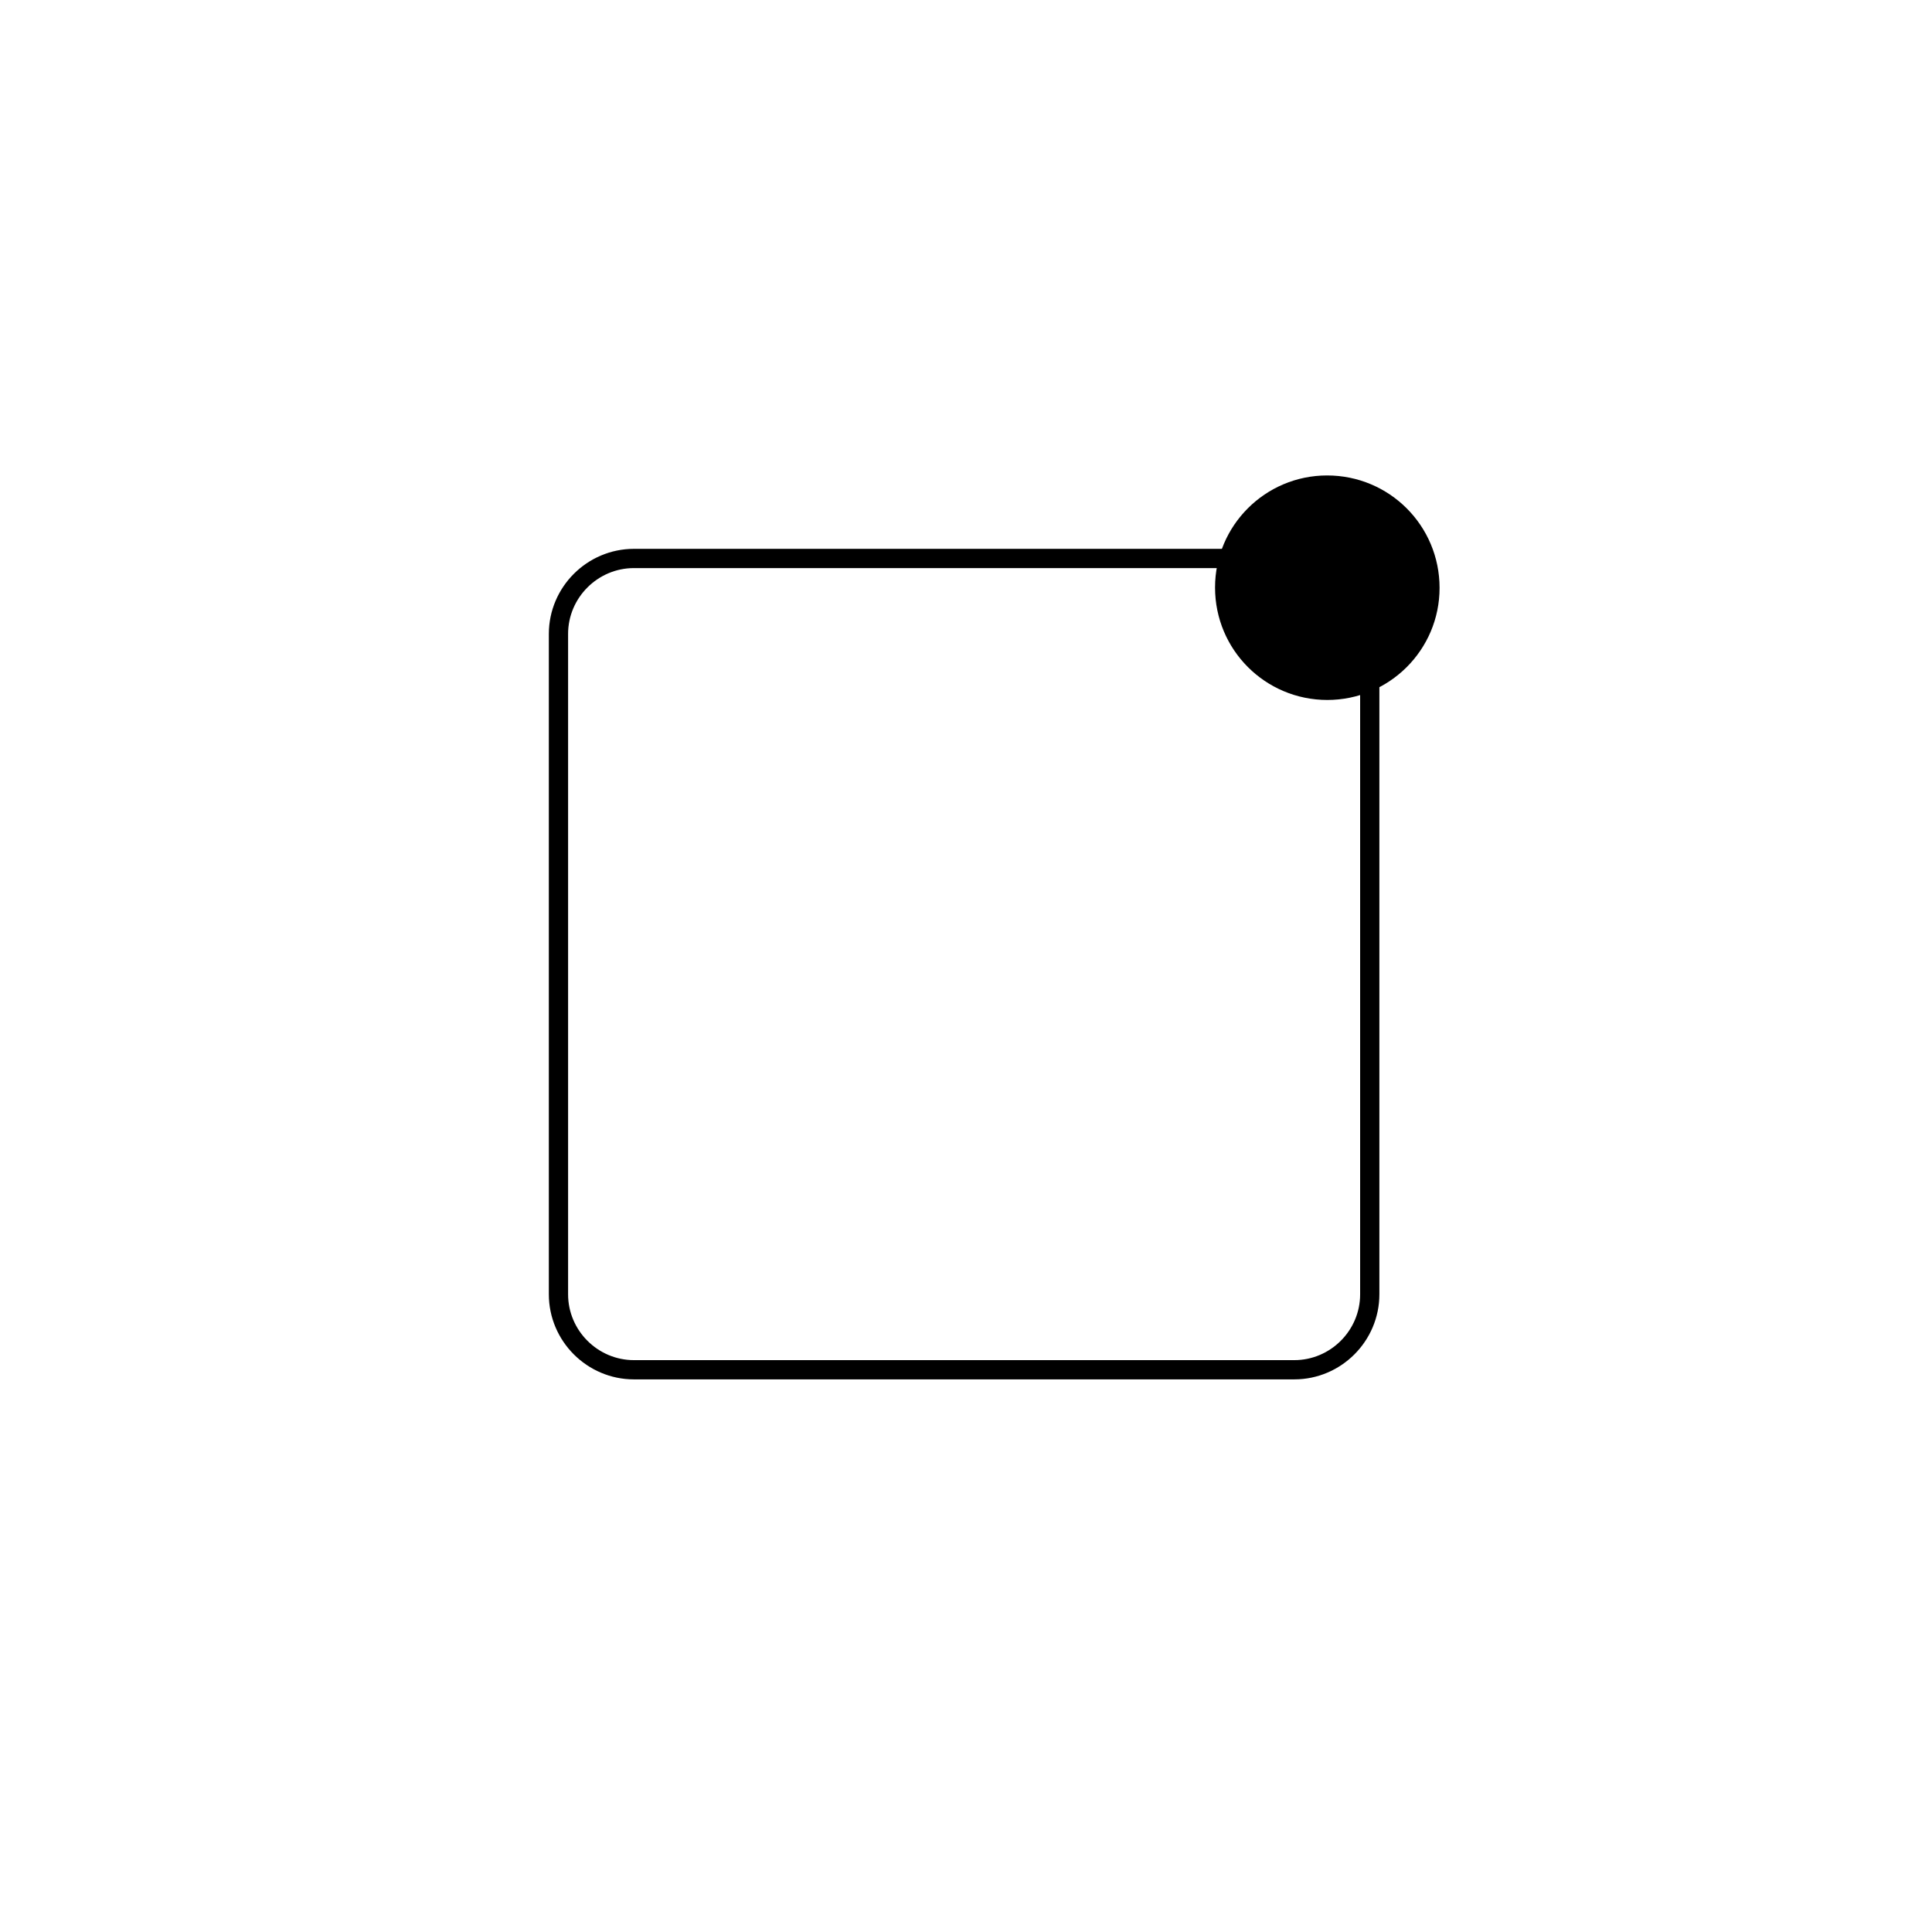 <svg version="1.2" xmlns="http://www.w3.org/2000/svg" viewBox="0 0 512 512" width="512" height="512">
	<title>notification-svg</title>
	<style>
		.s0 { fill: none;stroke: #000000;stroke-miterlimit:100;stroke-width: 5.1 } 
		.s1 { fill: #000000 } 
	</style>
	<path id="Kształt 1" fill-rule="evenodd" class="s0" d="m168 148h175c11 0 20 9 20 20v175c0 11-9 20-20 20h-175c-11 0-20-9-20-20v-175c0-11 9-20 20-20z"/>
	<path id="Kształt 2" class="s1" d="m351.8 185.5c-16.5 0-29.8-13.3-29.8-29.8 0-16.4 13.3-29.7 29.7-29.7 16.5 0 29.8 13.3 29.8 29.8 0 16.4-13.3 29.7-29.8 29.7z"/>
</svg>